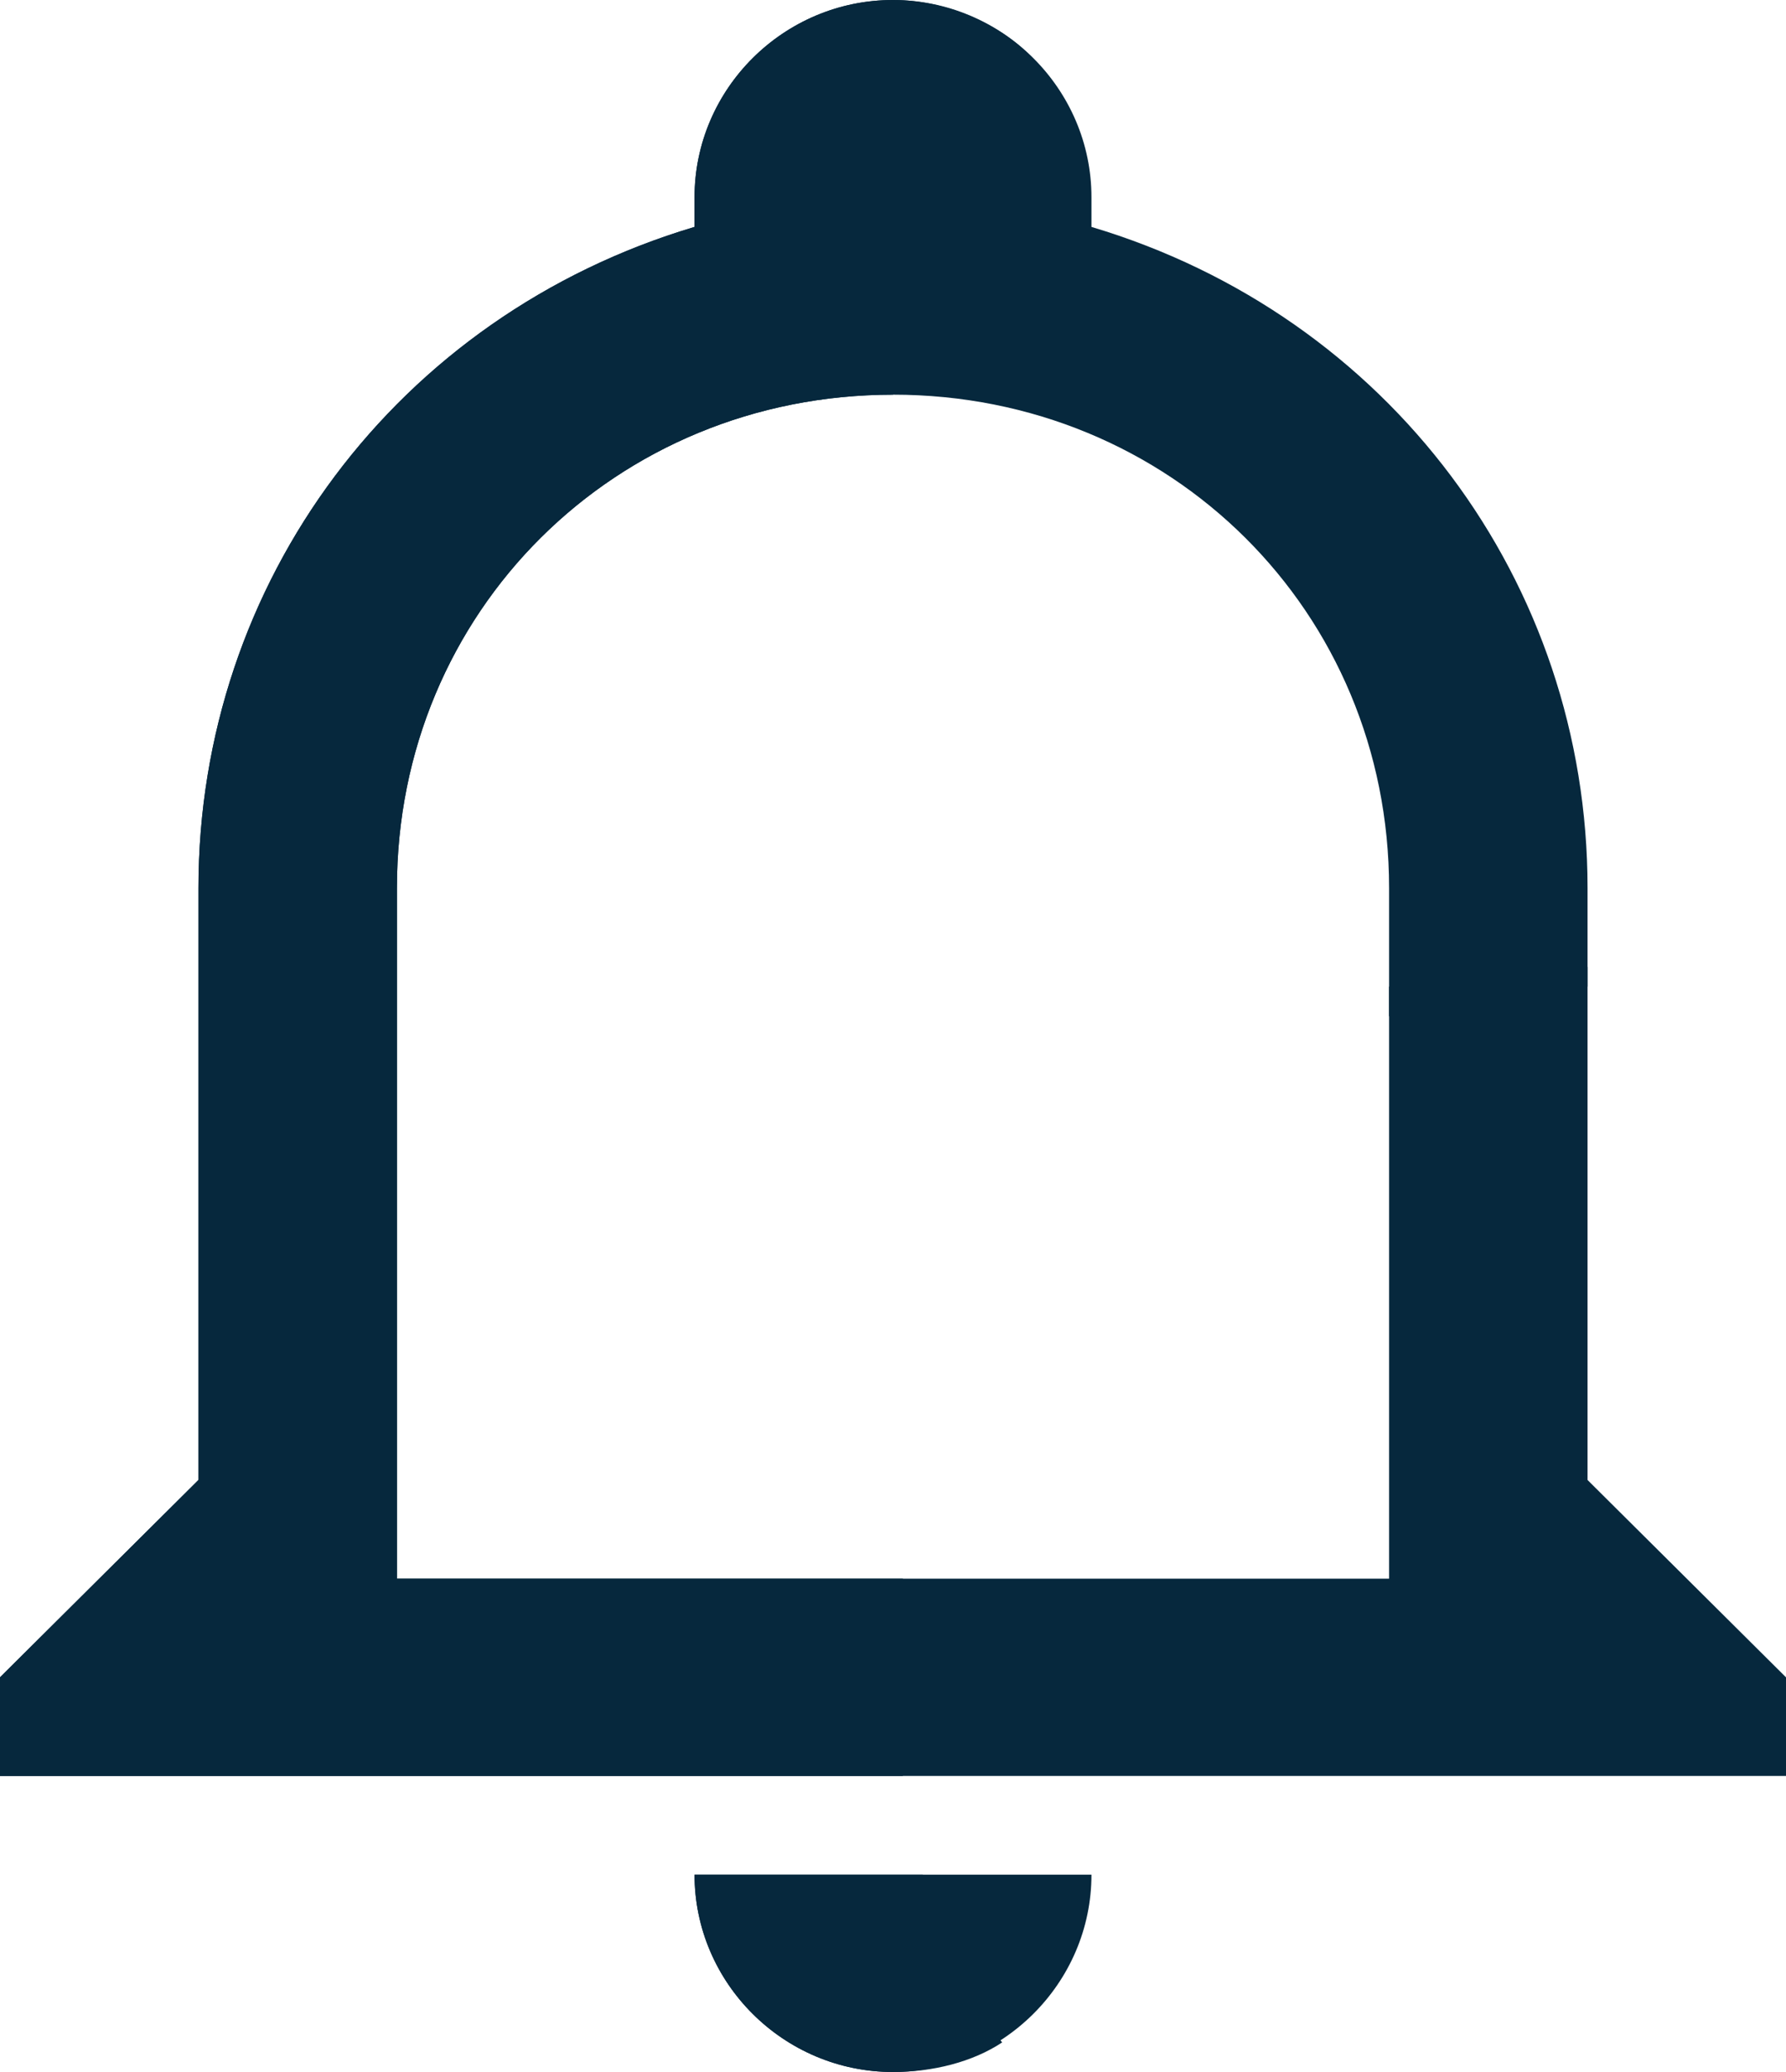 <svg width="25" height="29" viewBox="0 0 25 29" fill="none" xmlns="http://www.w3.org/2000/svg">
<path d="M22.222 20.714V13.533C21.528 13.671 20.833 13.809 20.139 13.809H19.444V22.095H5.556V12.429C5.556 8.562 8.611 5.524 12.5 5.524C12.639 3.729 13.472 2.21 14.583 0.967C14.167 0.414 13.333 0 12.5 0C10.972 0 9.722 1.243 9.722 2.762V3.176C5.556 4.419 2.778 8.148 2.778 12.429V20.714L0 23.476V24.857H25V23.476L22.222 20.714ZM9.722 26.238C9.722 27.757 10.972 29 12.5 29C14.028 29 15.278 27.757 15.278 26.238H9.722Z" fill="#06283D"/>
<path d="M12.639 24.857H0V23.476L2.778 20.714V12.429C2.778 8.148 5.556 4.419 9.722 3.176V2.762C9.722 1.243 10.972 0 12.5 0C14.028 0 15.278 1.243 15.278 2.762V3.176C19.444 4.419 22.222 8.148 22.222 12.429V13.809C21.25 13.809 20.278 13.948 19.444 14.224V12.429C19.444 8.562 16.389 5.524 12.5 5.524C8.611 5.524 5.556 8.562 5.556 12.429V22.095H12.639C12.5 22.509 12.5 23.062 12.5 23.476C12.5 23.89 12.5 24.443 12.639 24.857ZM12.917 26.238C13.194 27.067 13.472 27.895 14.028 28.586C13.611 28.862 13.056 29 12.5 29C10.972 29 9.722 27.757 9.722 26.238H12.917Z" fill="#06283D"/>
</svg>
